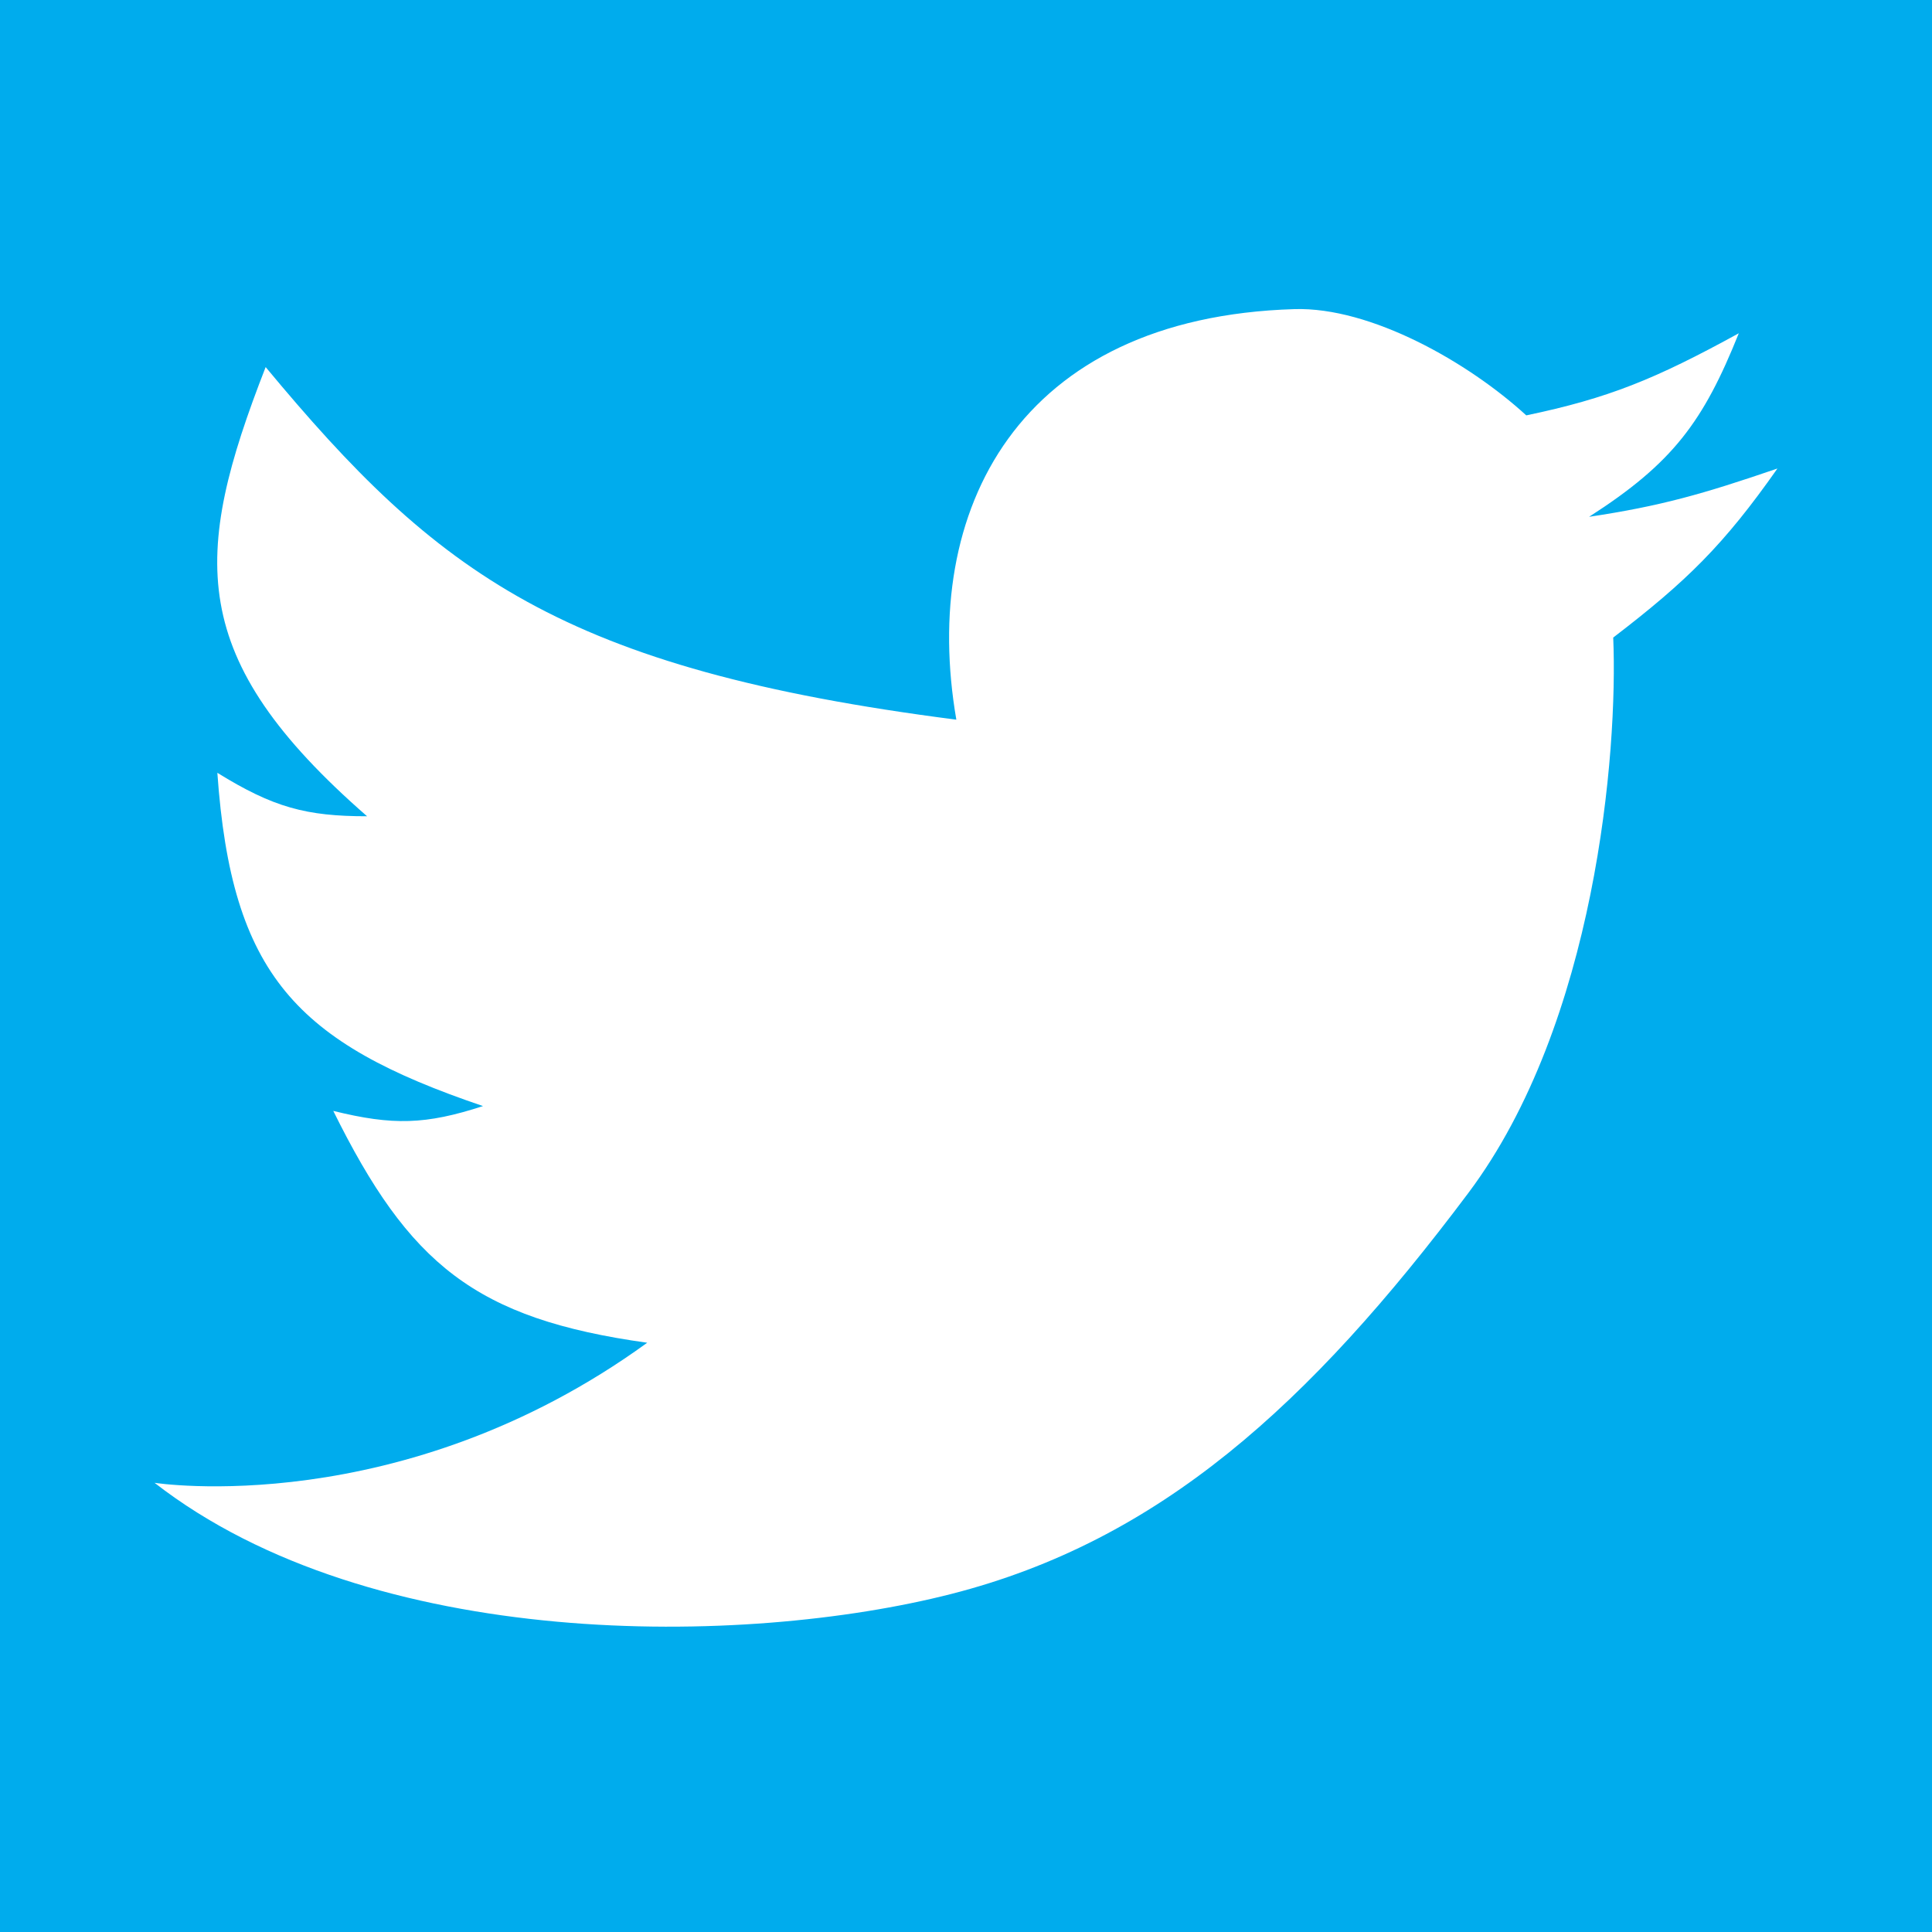 <svg width="200" height="200" viewBox="0 0 200 200" version="1.1" xmlns="http://www.w3.org/2000/svg" xmlns:xlink="http://www.w3.org/1999/xlink">
<title>Tw</title>
<desc>Created using Figma</desc>
<g id="Canvas" transform="translate(226 37)">
<rect x="-226" y="-37" width="200" height="200" fill="#E5E5E5"/>
<g id="Sheet">
<g id="bg">
<use xlink:href="#path0_fill" transform="translate(-494 -313)" fill="#FFFFFF"/>
</g>
</g>
<g id="Vectors">
<g id="Rectangle">
<use xlink:href="#path1_fill" transform="translate(-476 -287)" fill="#E2E2E2"/>
</g>
<g id="Socials">
<g id="Tw">
<g id="Rectangle">
<use xlink:href="#path2_fill" transform="translate(-226 -37)" fill="#00ACED"/>
</g>
<g id="Vector">
<use xlink:href="#path3_fill" transform="translate(-210 -5.007)" fill="#FFFFFF"/>
</g>
</g>
</g>
</g>
</g>
<defs>
<path id="path0_fill" d="M 0 0L 1000 0L 1000 1000L 0 1000L 0 0Z"/>
<path id="path1_fill" d="M 0 0L 522 0L 522 779L 0 779L 0 0Z"/>
<path id="path2_fill" d="M 0 0L 200 0L 200 200L 0 200L 0 0Z"/>
<path id="path3_fill" d="M 136 91.507C 149.2 73.907 151.5 45.84 151 34.007C 158.627 28.162 162.44 24.421 168 16.507C 160.244 19.165 155.892 20.398 148.5 21.507C 157.187 15.94 160.332 11.651 164 2.507C 155.33 7.264 150.508 9.226 142 11.007C 136 5.507 125.898 -0.231 118 0.007C 89.389 0.87 79.243 20.775 83 42.507C 42.099 37.259 29.218 27.343 11.5 6.007C 3.875 25.56 3.197 36.095 22 52.507C 15.711 52.505 12.306 51.602 6.5 48.007C 7.974 68.923 14.652 75.949 34 82.507C 28.07 84.437 24.675 84.529 18.5 83.007C 26.353 98.875 33.177 104.522 51 107.007C 25.5 125.507 0 121.507 0 121.507C 22.5 139.007 61 138.507 82.5 133.007C 104 127.507 119.5 113.507 136 91.507Z"/>
</defs>
</svg>
